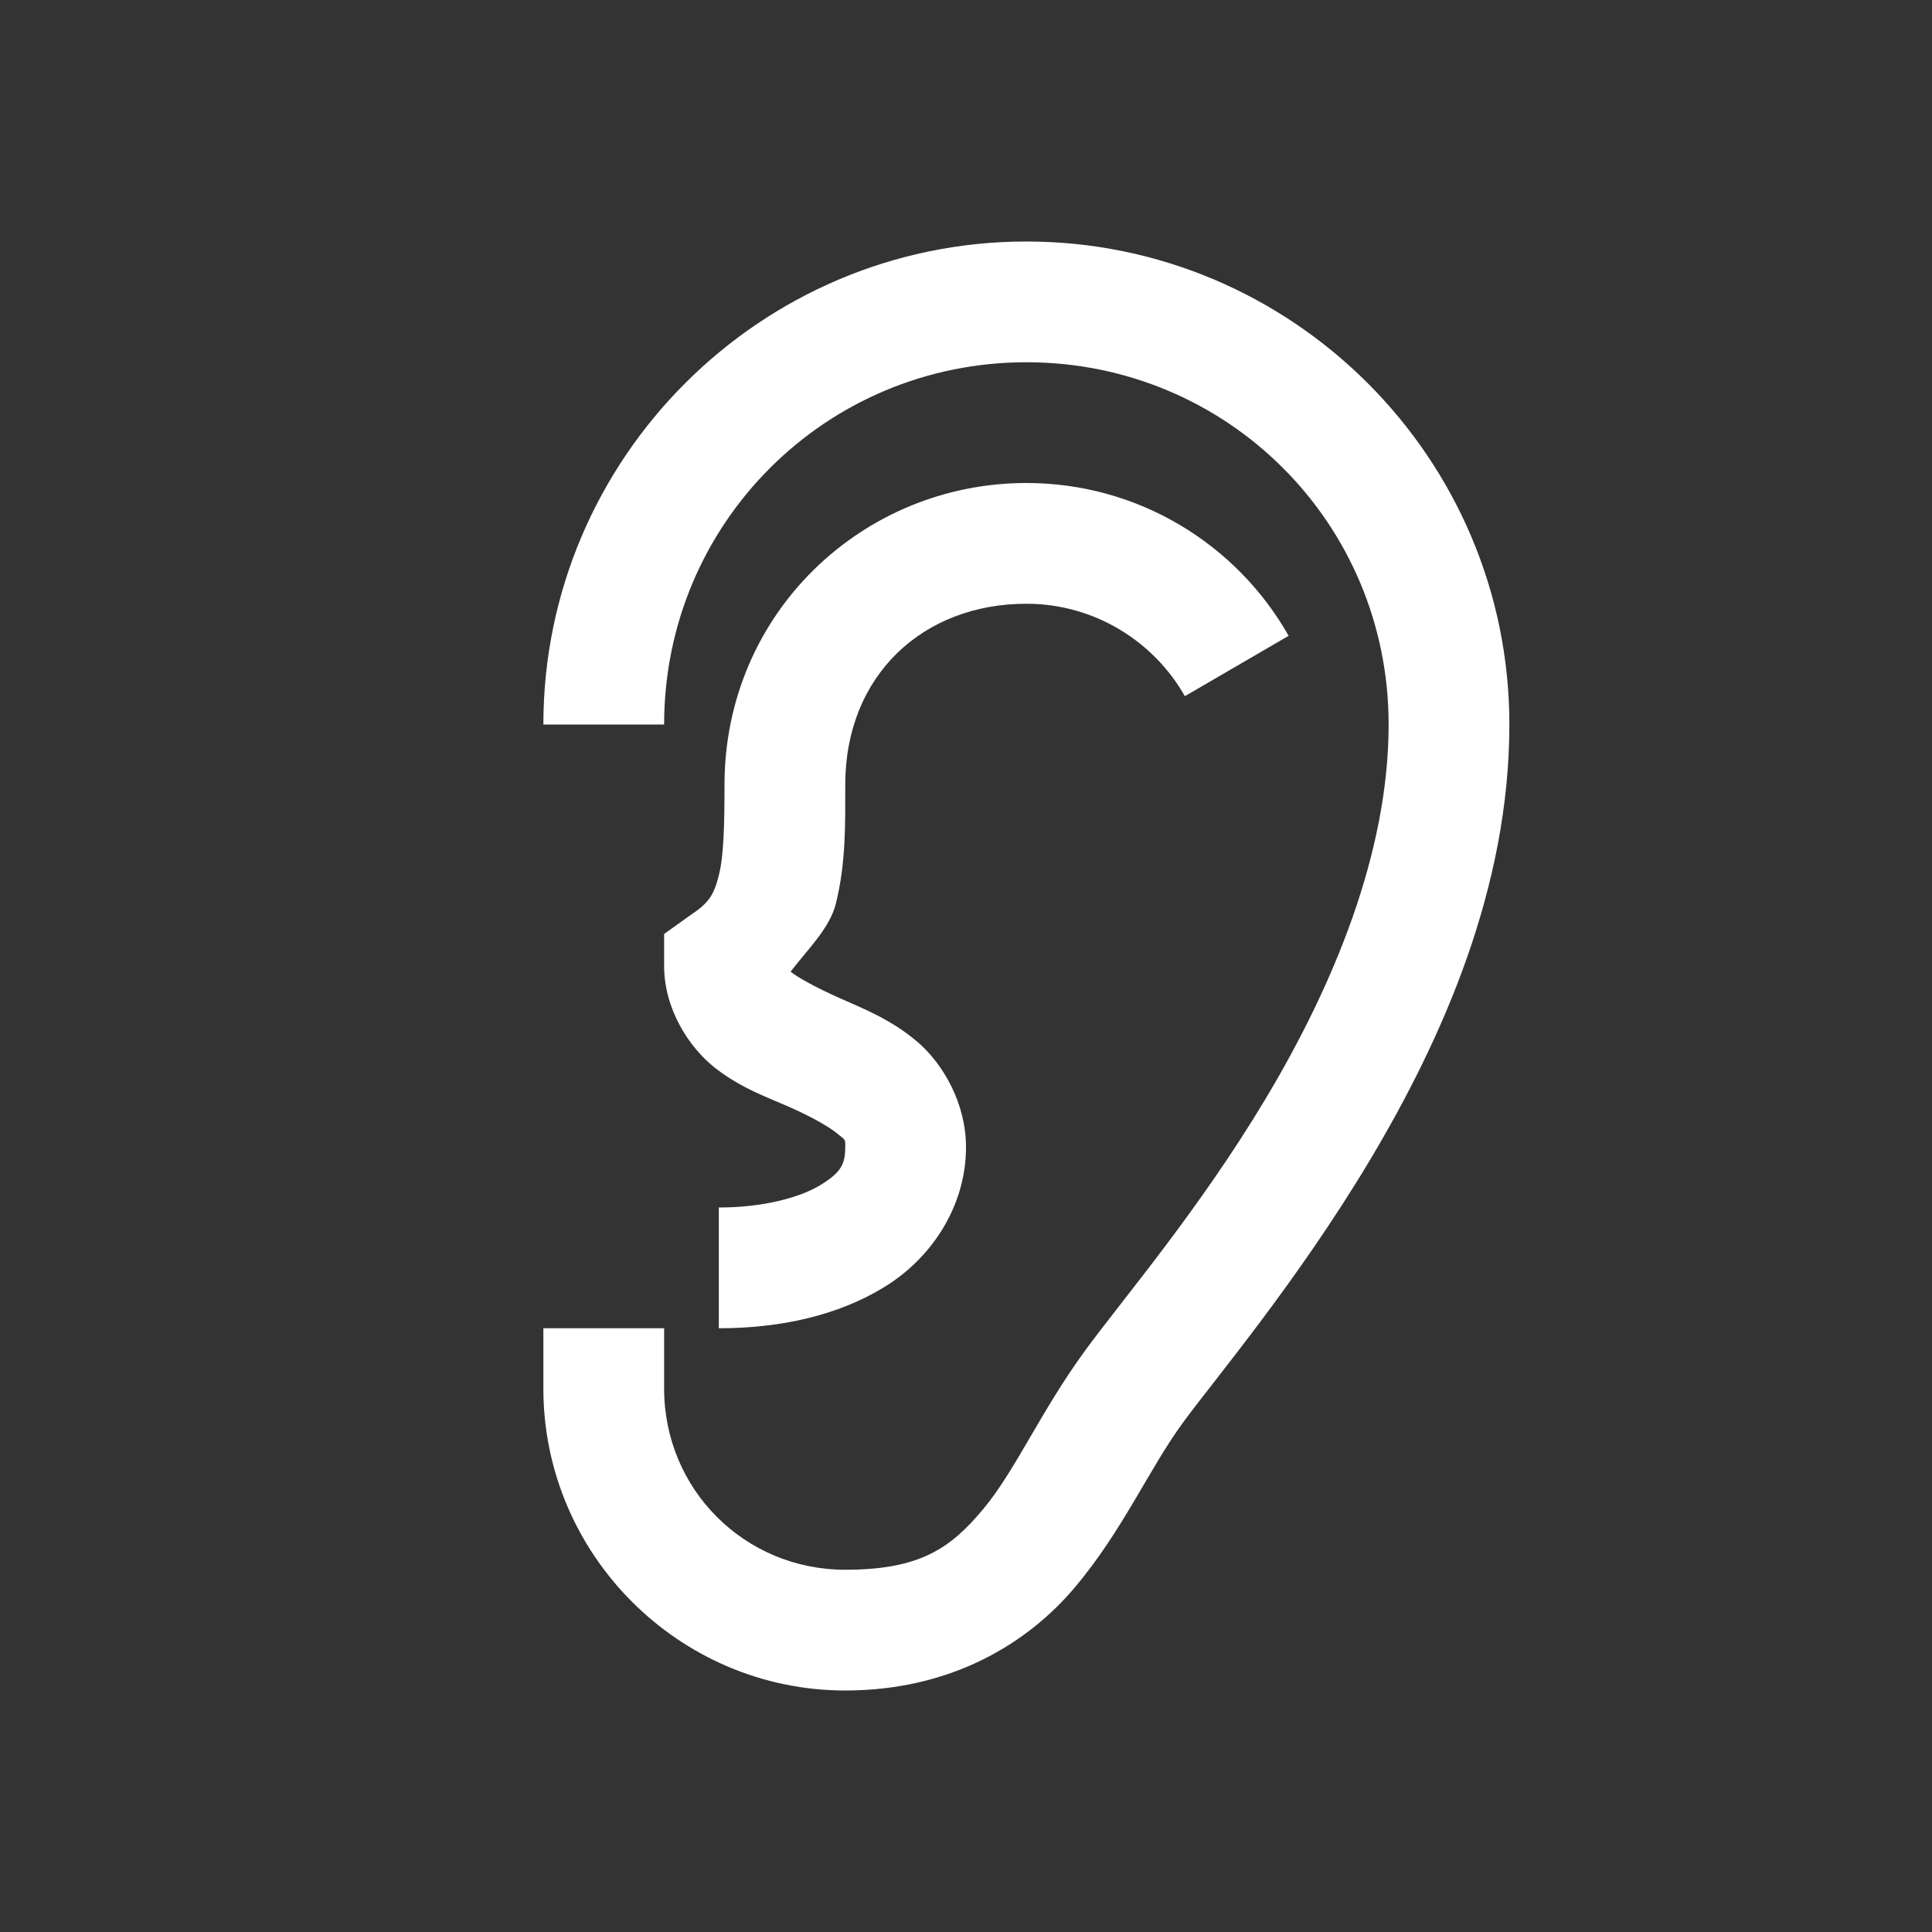 <?xml version="1.0" encoding="UTF-8" standalone="no"?>
<svg
   xmlns:dc="http://purl.org/dc/elements/1.1/"
   xmlns:cc="http://creativecommons.org/ns#"
   xmlns:rdf="http://www.w3.org/1999/02/22-rdf-syntax-ns#"
   xmlns:svg="http://www.w3.org/2000/svg"
   xmlns="http://www.w3.org/2000/svg"
   xmlns:sodipodi="http://sodipodi.sourceforge.net/DTD/sodipodi-0.dtd"
   xmlns:inkscape="http://www.inkscape.org/namespaces/inkscape"
   viewBox="0 0 32 32"
   id="svg2"
   version="1.1"
   inkscape:version="0.91 r13725"
   sodipodi:docname="listen.svg">
  <rect x="0" y="0" width="32" height="32" fill="#333333" stroke="none"/>
  <defs
     id="defs8" />
  <sodipodi:namedview
     pagecolor="#ffffff"
     bordercolor="#666666"
     borderopacity="1"
     objecttolerance="10"
     gridtolerance="10"
     guidetolerance="10"
     inkscape:pageopacity="0"
     inkscape:pageshadow="2"
     inkscape:window-width="715"
     inkscape:window-height="480"
     id="namedview6"
     showgrid="false"
     inkscape:zoom="9.5356445"
     inkscape:cx="2.9437247"
     inkscape:cy="16"
     inkscape:window-x="0"
     inkscape:window-y="0"
     inkscape:window-maximized="0"
     inkscape:current-layer="svg2" />
  <path
     style="text-indent:0;text-align:start;line-height:normal;text-transform:none;block-progression:tb;-inkscape-font-specification:Sans;fill:#ffffff;fill-opacity:1"
     d="M 17 4 C 12.594 4 9 7.594 9 12 L 11 12 C 11 8.674 13.674 6 17 6 C 20.327 6 23 8.664 23 12 C 23 14.135 22.08 16.329 20.969 18.188 C 19.858 20.046 18.593 21.521 17.969 22.375 C 17.235 23.381 16.814 24.365 16.281 25 C 15.749 25.635 15.249 26 14 26 C 12.332 26 11 24.668 11 23 L 11 22 L 9 22 L 9 23 C 9 25.75 11.25 28 14 28 C 15.751 28 17.025 27.221 17.812 26.281 C 18.6 25.342 19.026 24.34 19.594 23.562 C 20.095 22.876 21.476 21.245 22.688 19.219 C 23.899 17.192 25 14.698 25 12 C 25 7.586 21.405 4 17 4 z M 17 8 C 14.288 8 12 10.155 12 13 C 12 13.639 11.99 14.165 11.906 14.5 C 11.823 14.835 11.728 14.963 11.438 15.156 L 11 15.469 L 11 16 C 11 16.712 11.411 17.348 11.844 17.688 C 12.277 18.027 12.725 18.18 13.094 18.344 C 13.463 18.508 13.748 18.674 13.875 18.781 C 14.002 18.889 14 18.853 14 19 C 14 19.284 13.928 19.419 13.594 19.625 C 13.26 19.831 12.651 20 11.906 20 L 11.906 22 C 12.928 22 13.884 21.789 14.656 21.312 C 15.428 20.836 16 19.983 16 19 C 16 18.278 15.623 17.619 15.188 17.25 C 14.752 16.881 14.287 16.701 13.906 16.531 C 13.525 16.362 13.223 16.195 13.094 16.094 C 13.378 15.725 13.743 15.373 13.844 14.969 C 14.013 14.289 14 13.643 14 13 C 14 11.179 15.294 10 17 10 C 18.128 10 19.11 10.623 19.625 11.531 L 21.344 10.531 C 20.485 9.016 18.858 8 17 8 z"
     color="#FFF"
     overflow="visible"
     font-family="Sans"
     id="path4" />
</svg>
